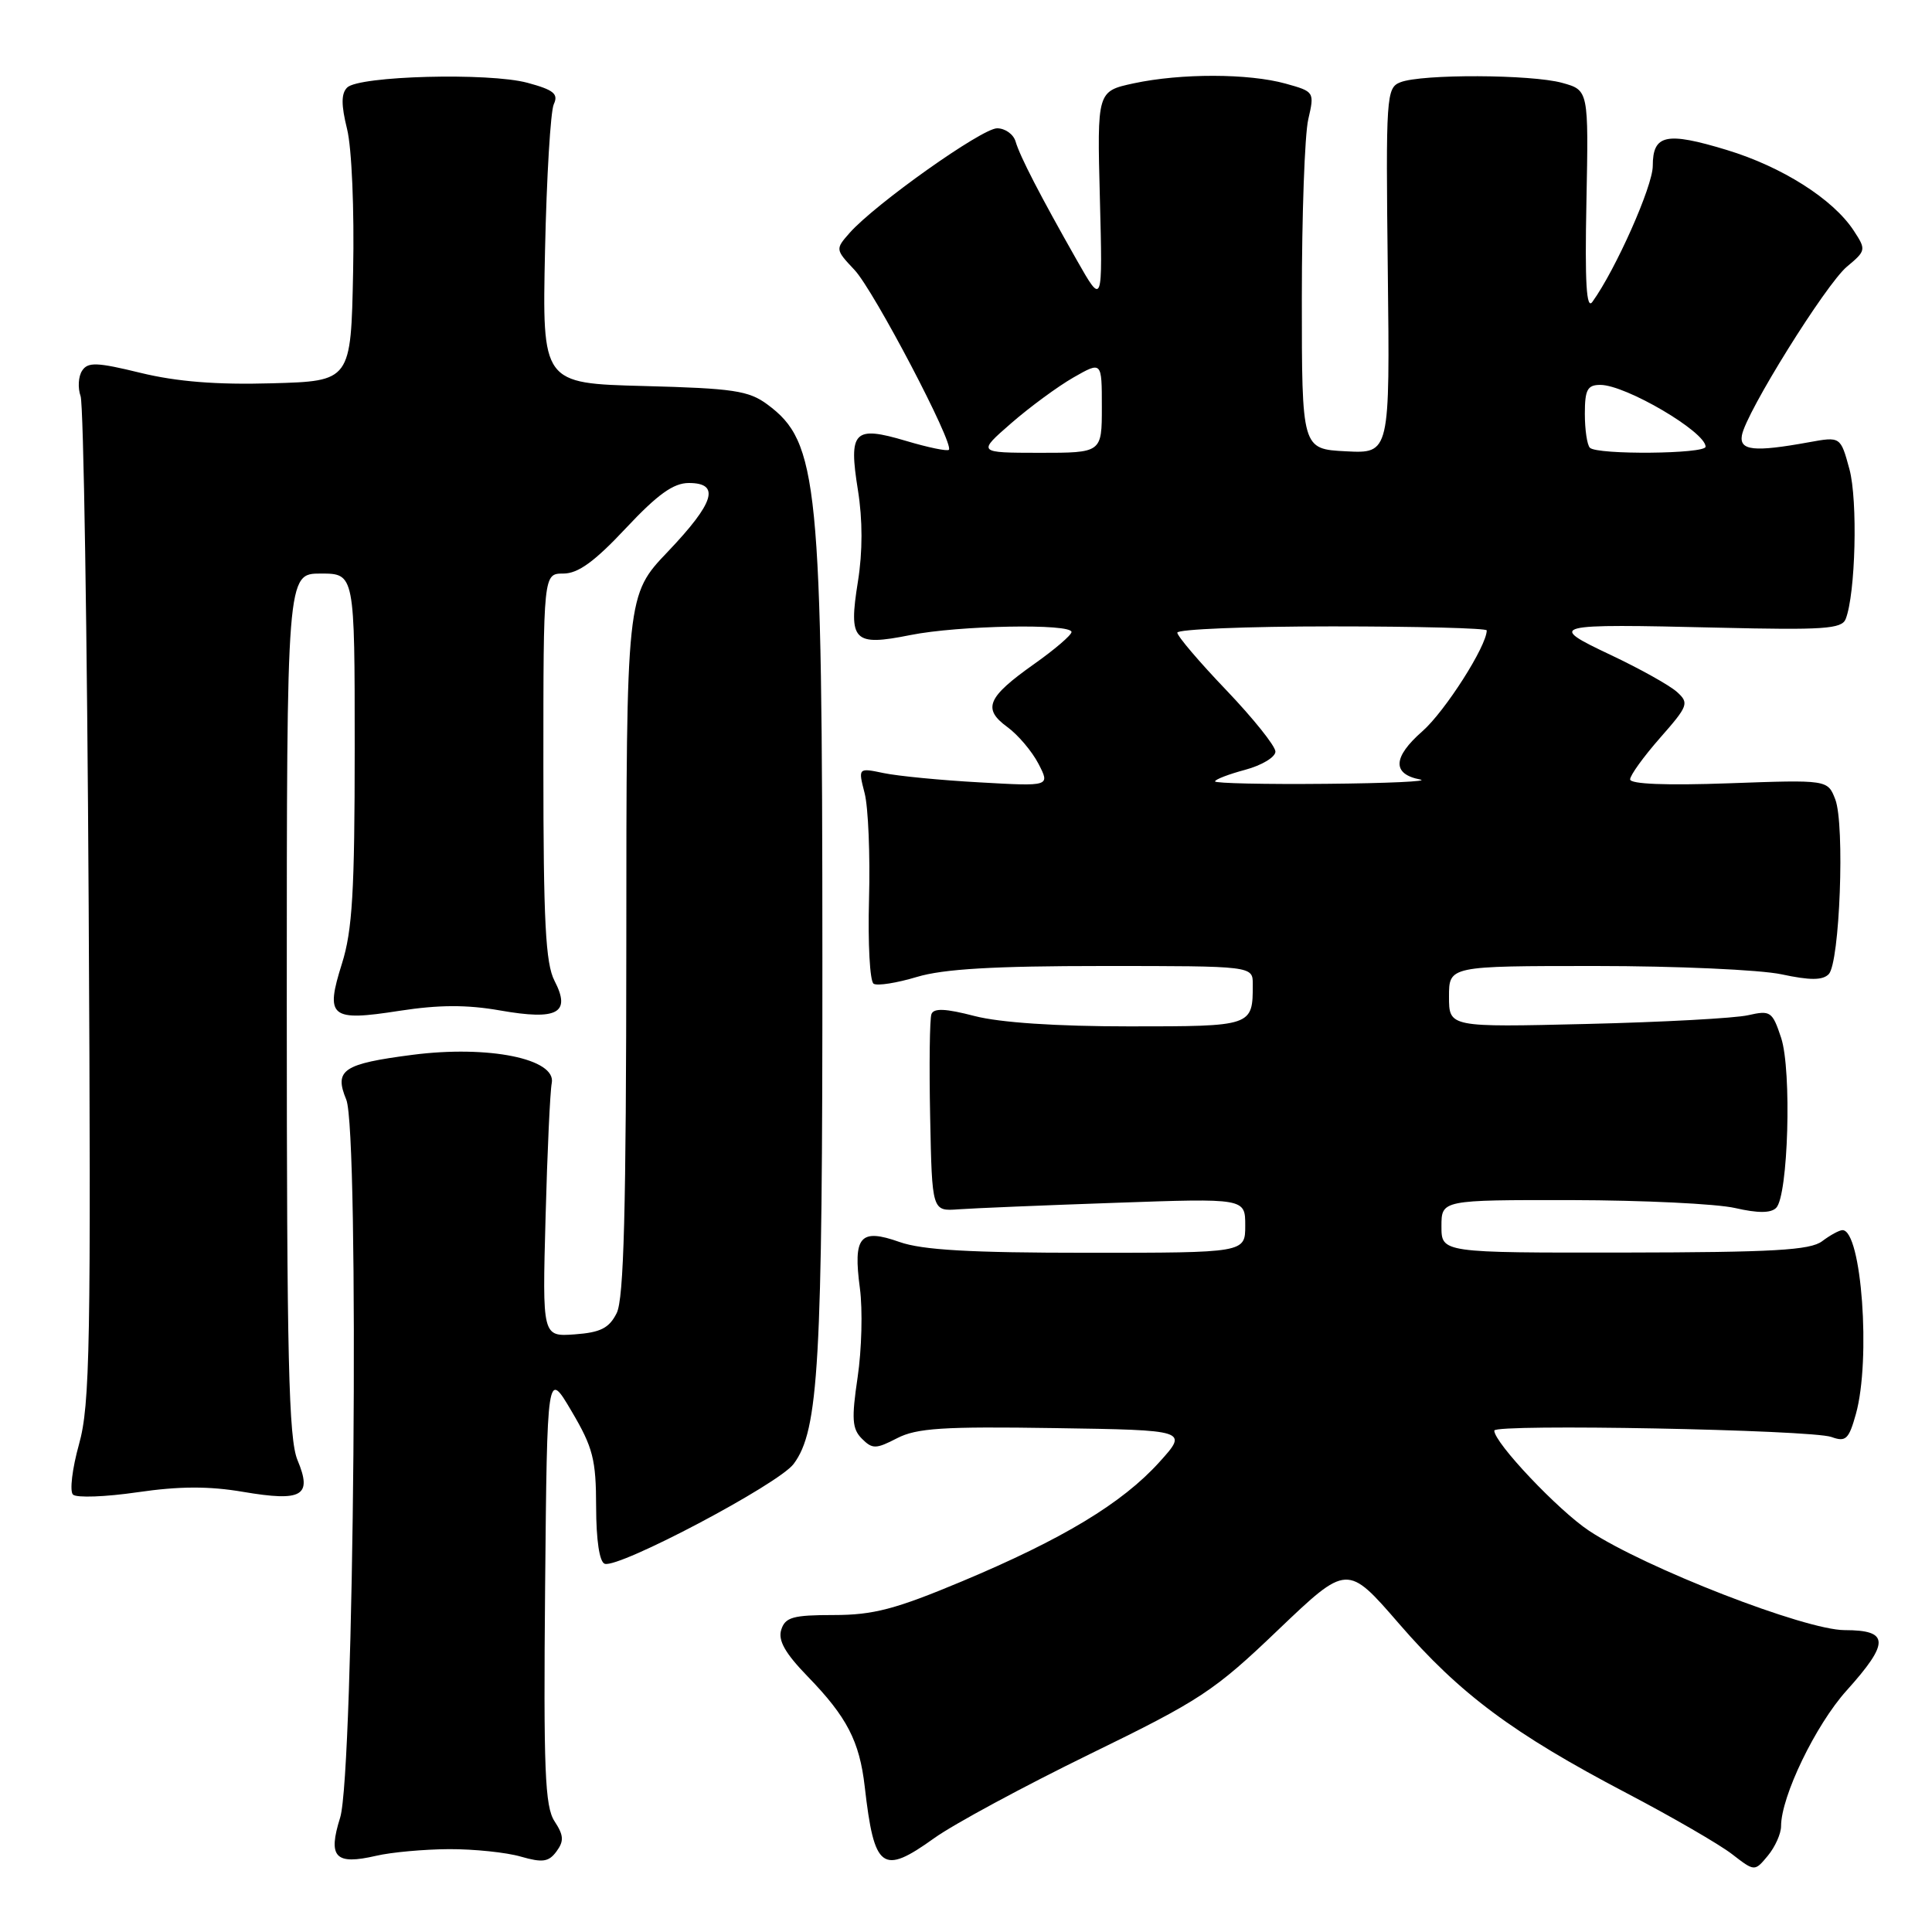 <?xml version="1.0" encoding="UTF-8" standalone="no"?>
<!DOCTYPE svg PUBLIC "-//W3C//DTD SVG 1.1//EN" "http://www.w3.org/Graphics/SVG/1.1/DTD/svg11.dtd" >
<svg xmlns="http://www.w3.org/2000/svg" xmlns:xlink="http://www.w3.org/1999/xlink" version="1.1" viewBox="0 0 256 256">
 <g >
 <path fill="currentColor"
d=" M 236.00 241.98 C 236.00 238.05 240.57 228.58 244.67 224.02 C 250.41 217.64 250.36 216.00 244.43 216.00 C 239.19 216.00 218.00 207.76 210.55 202.83 C 206.47 200.12 198.00 191.17 198.00 189.56 C 198.00 188.64 239.98 189.44 242.68 190.41 C 244.58 191.10 244.98 190.72 245.92 187.35 C 247.92 180.14 246.67 163.00 244.14 163.00 C 243.73 163.00 242.51 163.66 241.44 164.47 C 239.86 165.66 234.99 165.94 215.25 165.97 C 191.00 166.00 191.00 166.00 191.00 162.50 C 191.00 159.00 191.00 159.00 208.25 159.02 C 217.74 159.04 227.48 159.51 229.91 160.07 C 232.92 160.76 234.64 160.76 235.35 160.05 C 236.95 158.45 237.43 141.83 236.01 137.52 C 234.85 134.02 234.60 133.85 231.64 134.52 C 229.91 134.92 220.29 135.44 210.25 135.68 C 192.00 136.12 192.00 136.12 192.00 132.06 C 192.00 128.00 192.00 128.00 211.45 128.00 C 222.15 128.00 233.22 128.50 236.05 129.10 C 239.83 129.91 241.49 129.91 242.31 129.09 C 243.78 127.62 244.47 109.24 243.18 105.91 C 242.17 103.32 242.17 103.32 229.09 103.79 C 220.78 104.09 216.00 103.90 216.00 103.27 C 216.00 102.73 217.79 100.25 219.97 97.77 C 223.70 93.53 223.84 93.16 222.21 91.69 C 221.25 90.82 217.33 88.63 213.48 86.81 C 204.91 82.76 205.37 82.64 227.73 83.17 C 241.61 83.50 244.04 83.34 244.56 82.03 C 245.87 78.70 246.18 66.32 245.06 62.17 C 243.88 57.84 243.88 57.84 239.69 58.60 C 232.44 59.92 230.46 59.71 230.81 57.69 C 231.31 54.72 241.93 37.67 244.73 35.33 C 247.26 33.22 247.29 33.09 245.63 30.56 C 242.90 26.39 236.15 22.10 228.80 19.87 C 220.77 17.43 219.00 17.82 219.00 21.99 C 219.00 24.67 214.08 35.73 211.00 40.00 C 210.21 41.10 209.99 37.53 210.21 26.73 C 210.50 11.95 210.50 11.95 207.00 10.98 C 202.91 9.85 188.39 9.79 185.56 10.90 C 183.69 11.63 183.62 12.68 183.89 35.88 C 184.17 60.10 184.17 60.10 178.34 59.80 C 172.50 59.50 172.50 59.50 172.50 39.50 C 172.50 28.50 172.88 17.85 173.35 15.82 C 174.19 12.18 174.16 12.14 170.35 11.08 C 165.45 9.72 156.49 9.70 150.23 11.04 C 145.37 12.09 145.37 12.09 145.74 26.29 C 146.11 40.50 146.11 40.50 142.70 34.50 C 137.78 25.83 135.16 20.75 134.57 18.75 C 134.29 17.79 133.19 17.00 132.12 17.00 C 130.11 17.00 115.97 27.03 112.58 30.86 C 110.68 33.02 110.68 33.06 113.23 35.77 C 115.79 38.49 126.47 58.86 125.73 59.60 C 125.52 59.82 122.96 59.29 120.05 58.42 C 113.14 56.37 112.42 57.10 113.68 64.95 C 114.31 68.88 114.31 73.12 113.68 77.05 C 112.41 84.97 113.08 85.66 120.62 84.15 C 127.00 82.87 142.01 82.59 141.98 83.75 C 141.97 84.16 139.73 86.08 137.01 88.00 C 130.81 92.39 130.16 93.91 133.47 96.33 C 134.89 97.36 136.75 99.56 137.60 101.20 C 139.15 104.20 139.15 104.20 129.83 103.67 C 124.70 103.39 118.97 102.83 117.10 102.44 C 113.70 101.73 113.70 101.73 114.57 105.11 C 115.05 106.98 115.31 113.29 115.15 119.15 C 114.99 125.00 115.26 130.04 115.76 130.35 C 116.25 130.66 118.83 130.25 121.49 129.45 C 125.01 128.39 131.69 128.00 146.16 128.00 C 166.00 128.00 166.00 128.00 166.00 130.42 C 166.00 136.00 165.99 136.00 149.61 136.00 C 139.98 136.00 132.50 135.50 129.14 134.63 C 125.30 133.63 123.72 133.56 123.42 134.38 C 123.19 134.99 123.11 141.12 123.25 148.00 C 123.50 160.50 123.50 160.50 127.00 160.24 C 128.93 160.10 138.26 159.71 147.75 159.38 C 165.00 158.77 165.00 158.77 165.00 162.39 C 165.00 166.00 165.00 166.00 144.13 166.00 C 128.57 166.00 122.22 165.64 119.19 164.57 C 113.96 162.72 113.02 163.81 113.94 170.70 C 114.32 173.56 114.18 178.86 113.64 182.49 C 112.82 188.02 112.91 189.33 114.20 190.63 C 115.60 192.03 116.06 192.02 118.87 190.57 C 121.46 189.23 124.99 189.00 139.72 189.23 C 157.45 189.50 157.45 189.50 153.61 193.75 C 148.69 199.19 140.82 203.94 127.46 209.54 C 118.65 213.23 115.72 214.00 110.47 214.00 C 105.07 214.00 104.04 214.29 103.52 215.95 C 103.07 217.36 104.03 219.06 107.03 222.15 C 112.22 227.50 113.89 230.72 114.58 236.73 C 115.84 247.73 116.89 248.51 123.78 243.57 C 126.37 241.71 135.64 236.71 144.36 232.45 C 159.05 225.29 160.89 224.08 169.36 215.97 C 178.52 207.23 178.52 207.23 185.38 215.15 C 193.44 224.46 200.46 229.69 215.50 237.58 C 221.55 240.75 227.85 244.40 229.50 245.68 C 232.50 248.00 232.50 248.00 234.25 245.89 C 235.21 244.73 236.00 242.97 236.00 241.98 Z  M 59.51 245.02 C 62.81 245.01 67.09 245.45 69.01 246.01 C 71.90 246.84 72.71 246.72 73.74 245.32 C 74.75 243.95 74.70 243.19 73.48 241.33 C 72.20 239.38 72.01 234.54 72.23 210.26 C 72.50 181.50 72.50 181.50 75.74 187.00 C 78.58 191.81 78.98 193.39 78.99 199.67 C 79.00 204.09 79.43 206.98 80.13 207.21 C 82.01 207.84 103.17 196.66 105.16 193.98 C 108.49 189.53 108.99 180.69 108.97 127.00 C 108.96 63.87 108.43 58.59 101.68 53.59 C 99.21 51.76 97.15 51.46 85.35 51.15 C 71.84 50.80 71.84 50.80 72.22 33.15 C 72.43 23.44 72.95 14.74 73.38 13.81 C 74.02 12.44 73.37 11.91 69.89 10.97 C 64.77 9.59 47.55 10.05 46.00 11.60 C 45.20 12.40 45.20 13.91 45.99 17.10 C 46.61 19.60 46.96 27.78 46.79 36.00 C 46.50 50.50 46.50 50.50 36.00 50.79 C 28.69 51.00 23.41 50.57 18.64 49.41 C 12.84 47.99 11.64 47.95 10.88 49.12 C 10.38 49.88 10.29 51.40 10.68 52.50 C 11.07 53.60 11.55 83.97 11.75 120.00 C 12.07 178.35 11.93 186.14 10.47 191.37 C 9.57 194.59 9.21 197.60 9.67 198.04 C 10.12 198.49 13.97 198.35 18.22 197.73 C 23.78 196.92 27.70 196.91 32.22 197.68 C 40.07 199.01 41.41 198.22 39.42 193.47 C 38.25 190.66 38.00 180.11 38.00 133.03 C 38.00 76.00 38.00 76.00 42.50 76.00 C 47.00 76.00 47.00 76.00 47.00 99.16 C 47.00 118.11 46.69 123.30 45.31 127.68 C 43.07 134.80 43.75 135.37 52.92 133.94 C 58.17 133.13 61.87 133.12 66.26 133.89 C 73.89 135.23 75.70 134.25 73.47 129.95 C 72.29 127.66 72.00 122.10 72.00 101.55 C 72.00 76.00 72.00 76.00 74.65 76.00 C 76.60 76.00 78.79 74.41 82.92 70.00 C 87.13 65.51 89.23 64.00 91.27 64.00 C 95.48 64.00 94.68 66.60 88.50 73.09 C 83.00 78.85 83.00 78.85 82.99 125.18 C 82.97 160.39 82.67 172.10 81.71 174.00 C 80.71 175.99 79.57 176.56 76.16 176.81 C 71.86 177.12 71.86 177.12 72.29 161.31 C 72.52 152.61 72.89 144.61 73.11 143.51 C 73.74 140.30 64.73 138.47 54.66 139.77 C 45.44 140.96 44.25 141.77 45.88 145.70 C 47.64 149.96 46.92 234.94 45.07 240.85 C 43.42 246.11 44.41 247.16 49.85 245.90 C 51.86 245.43 56.20 245.04 59.51 245.02 Z  M 161.00 103.54 C 161.00 103.28 162.80 102.59 165.00 102.00 C 167.20 101.41 169.00 100.32 169.00 99.59 C 169.00 98.86 166.07 95.20 162.50 91.46 C 158.93 87.73 156.00 84.29 156.00 83.83 C 156.00 83.38 165.22 83.00 176.50 83.00 C 187.78 83.00 197.00 83.24 197.00 83.53 C 197.00 85.60 191.48 94.25 188.48 96.89 C 184.54 100.34 184.44 102.57 188.19 103.29 C 189.46 103.53 183.86 103.79 175.75 103.86 C 167.64 103.94 161.00 103.79 161.00 103.54 Z  M 134.00 56.07 C 136.47 53.92 140.19 51.19 142.25 50.01 C 146.00 47.87 146.00 47.87 146.00 53.94 C 146.00 60.00 146.00 60.00 137.75 60.00 C 129.50 59.99 129.50 59.99 134.00 56.07 Z  M 210.67 59.33 C 210.30 58.97 210.00 56.94 210.00 54.83 C 210.00 51.64 210.34 51.00 212.05 51.00 C 215.41 51.00 226.00 57.22 226.00 59.19 C 226.00 60.16 211.63 60.29 210.67 59.33 Z "/>
</g>
</svg>
